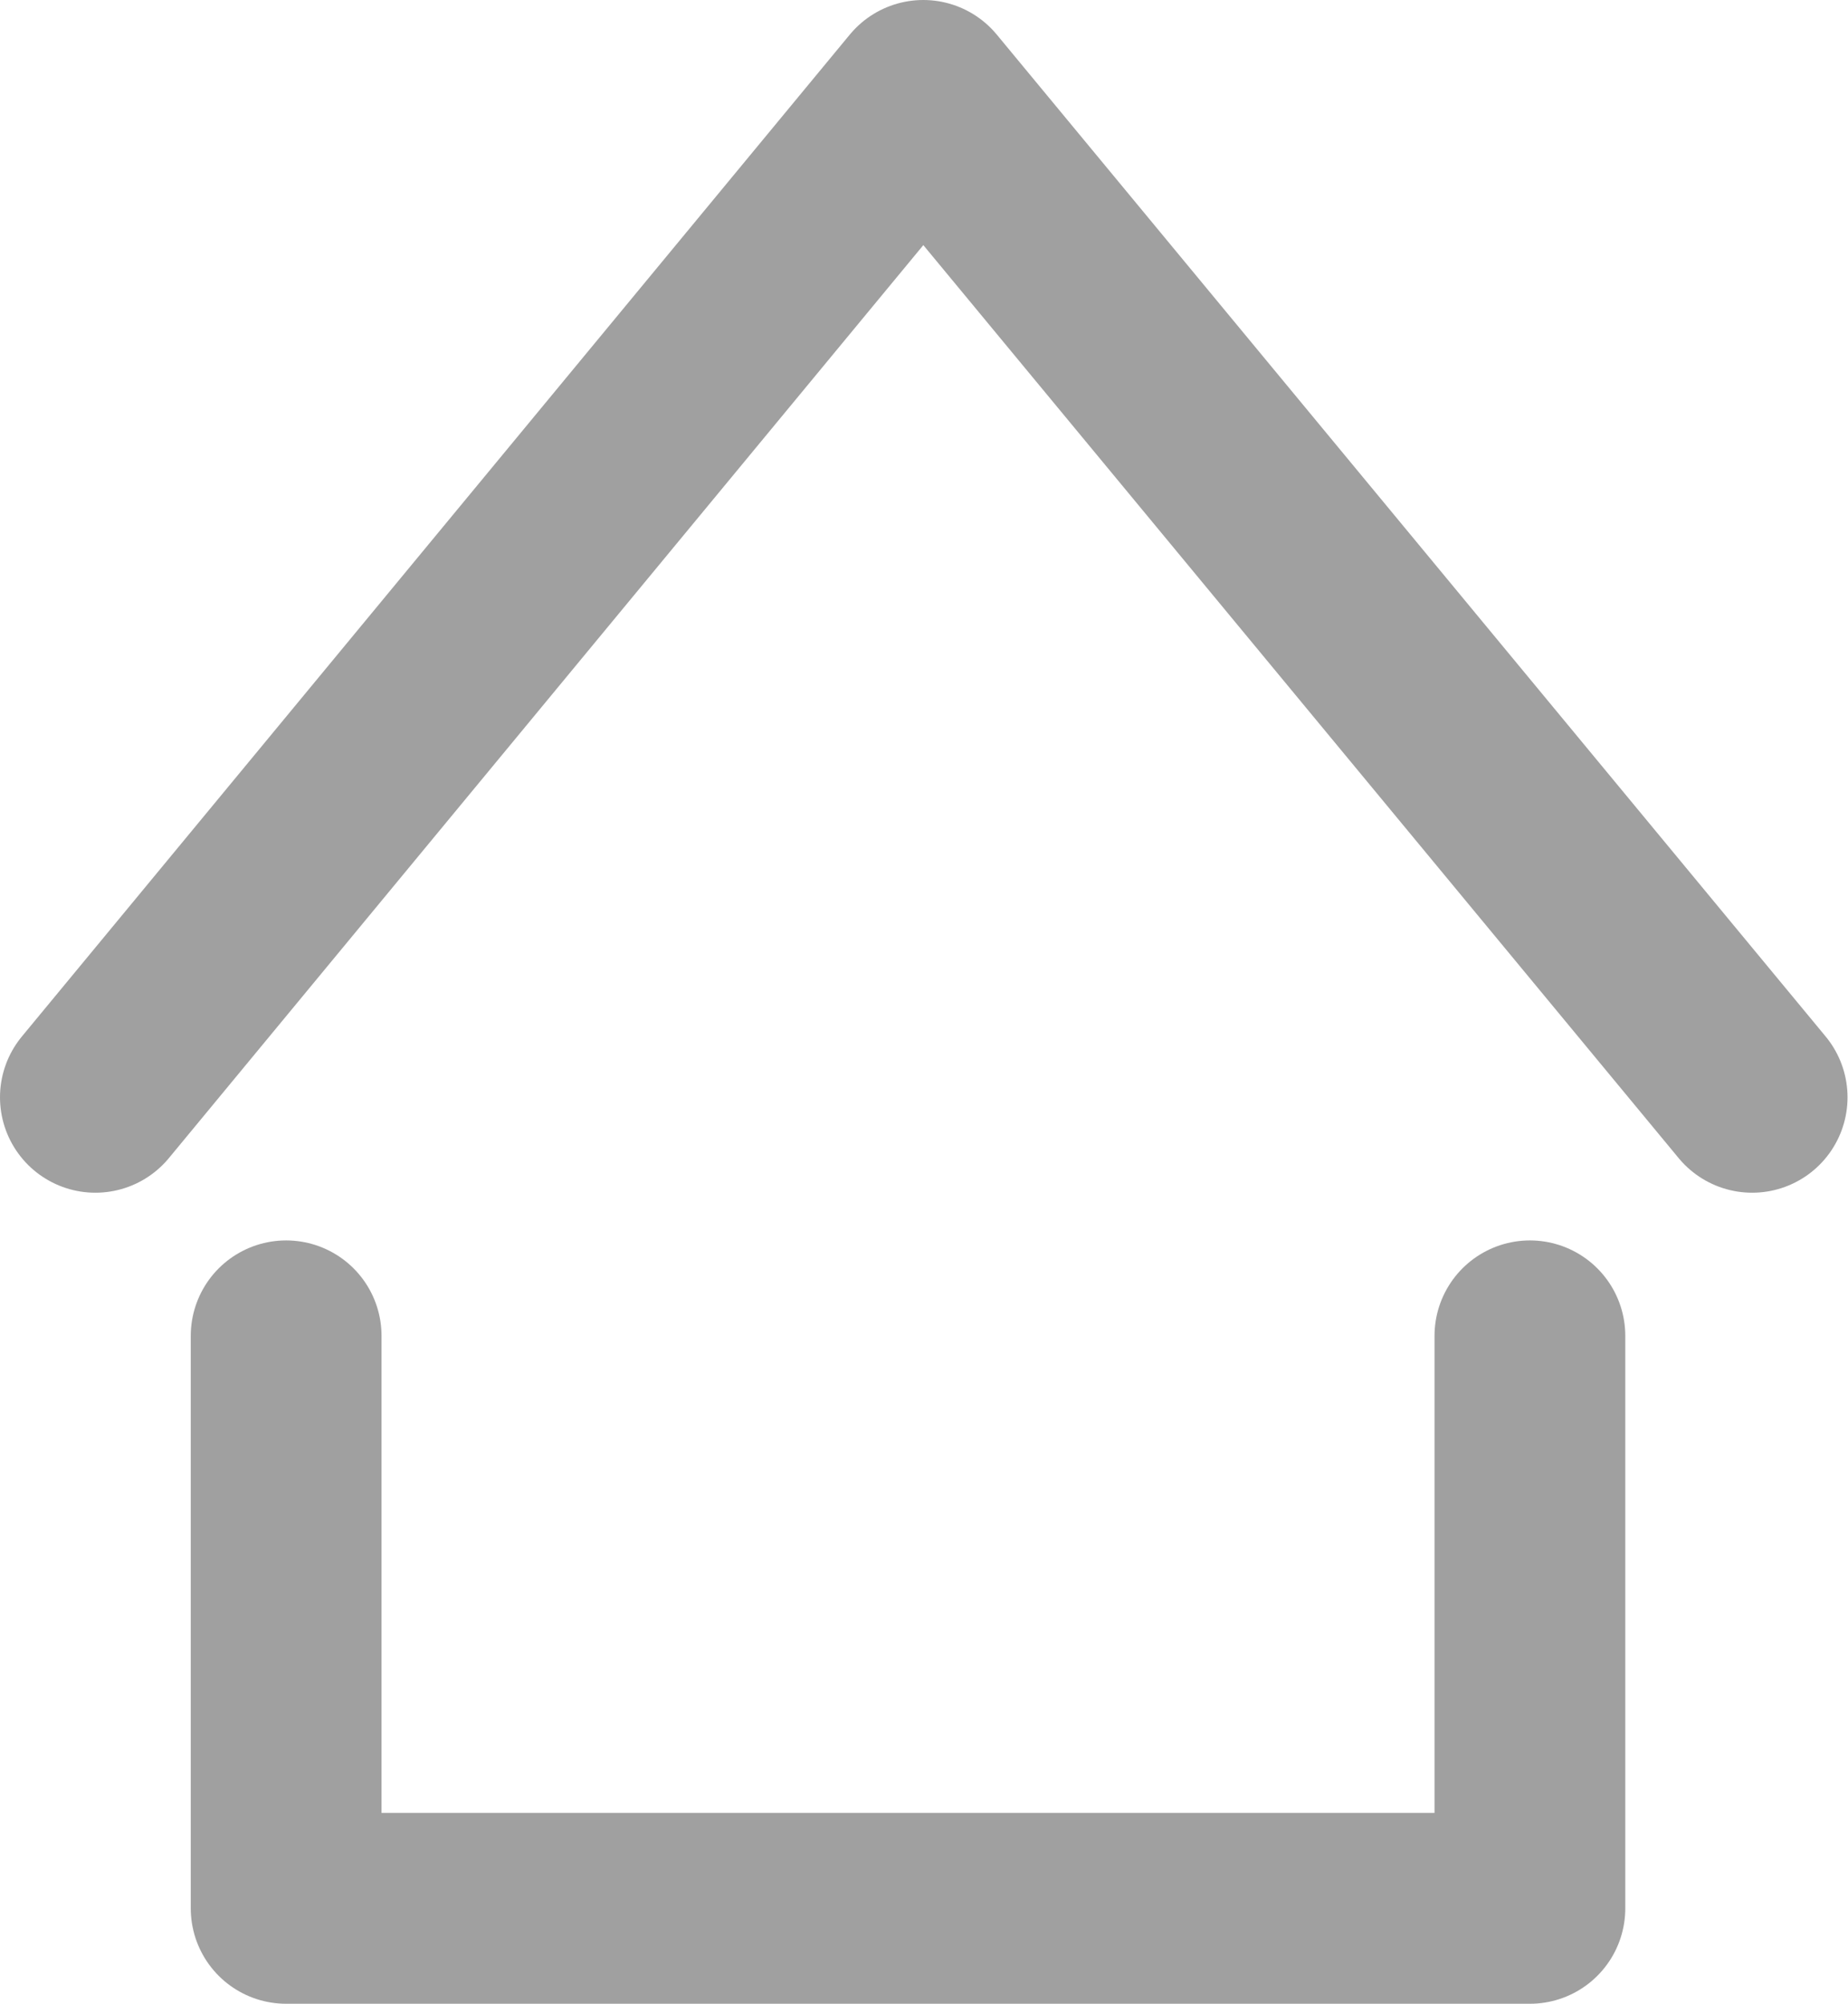 <svg width="19.375" height="21" viewBox="0 0 19.375 21" fill="none" xmlns="http://www.w3.org/2000/svg" xmlns:xlink="http://www.w3.org/1999/xlink">
	<desc>
			Created with Pixso.
	</desc>
	<defs/>
	<path id="Rectangle 331" d="M16.04 14L16.04 20L3 20L3 14" stroke="#A0A0A0" stroke-opacity="1" stroke-width="2" stroke-linejoin="round" stroke-linecap="round"/>
	<path id="Polygon 8" d="M1 11.5L9.68 1L18.37 11.5" stroke="#A0A0A0" stroke-opacity="1" stroke-width="2" stroke-linejoin="round" stroke-linecap="round"/>
</svg>
